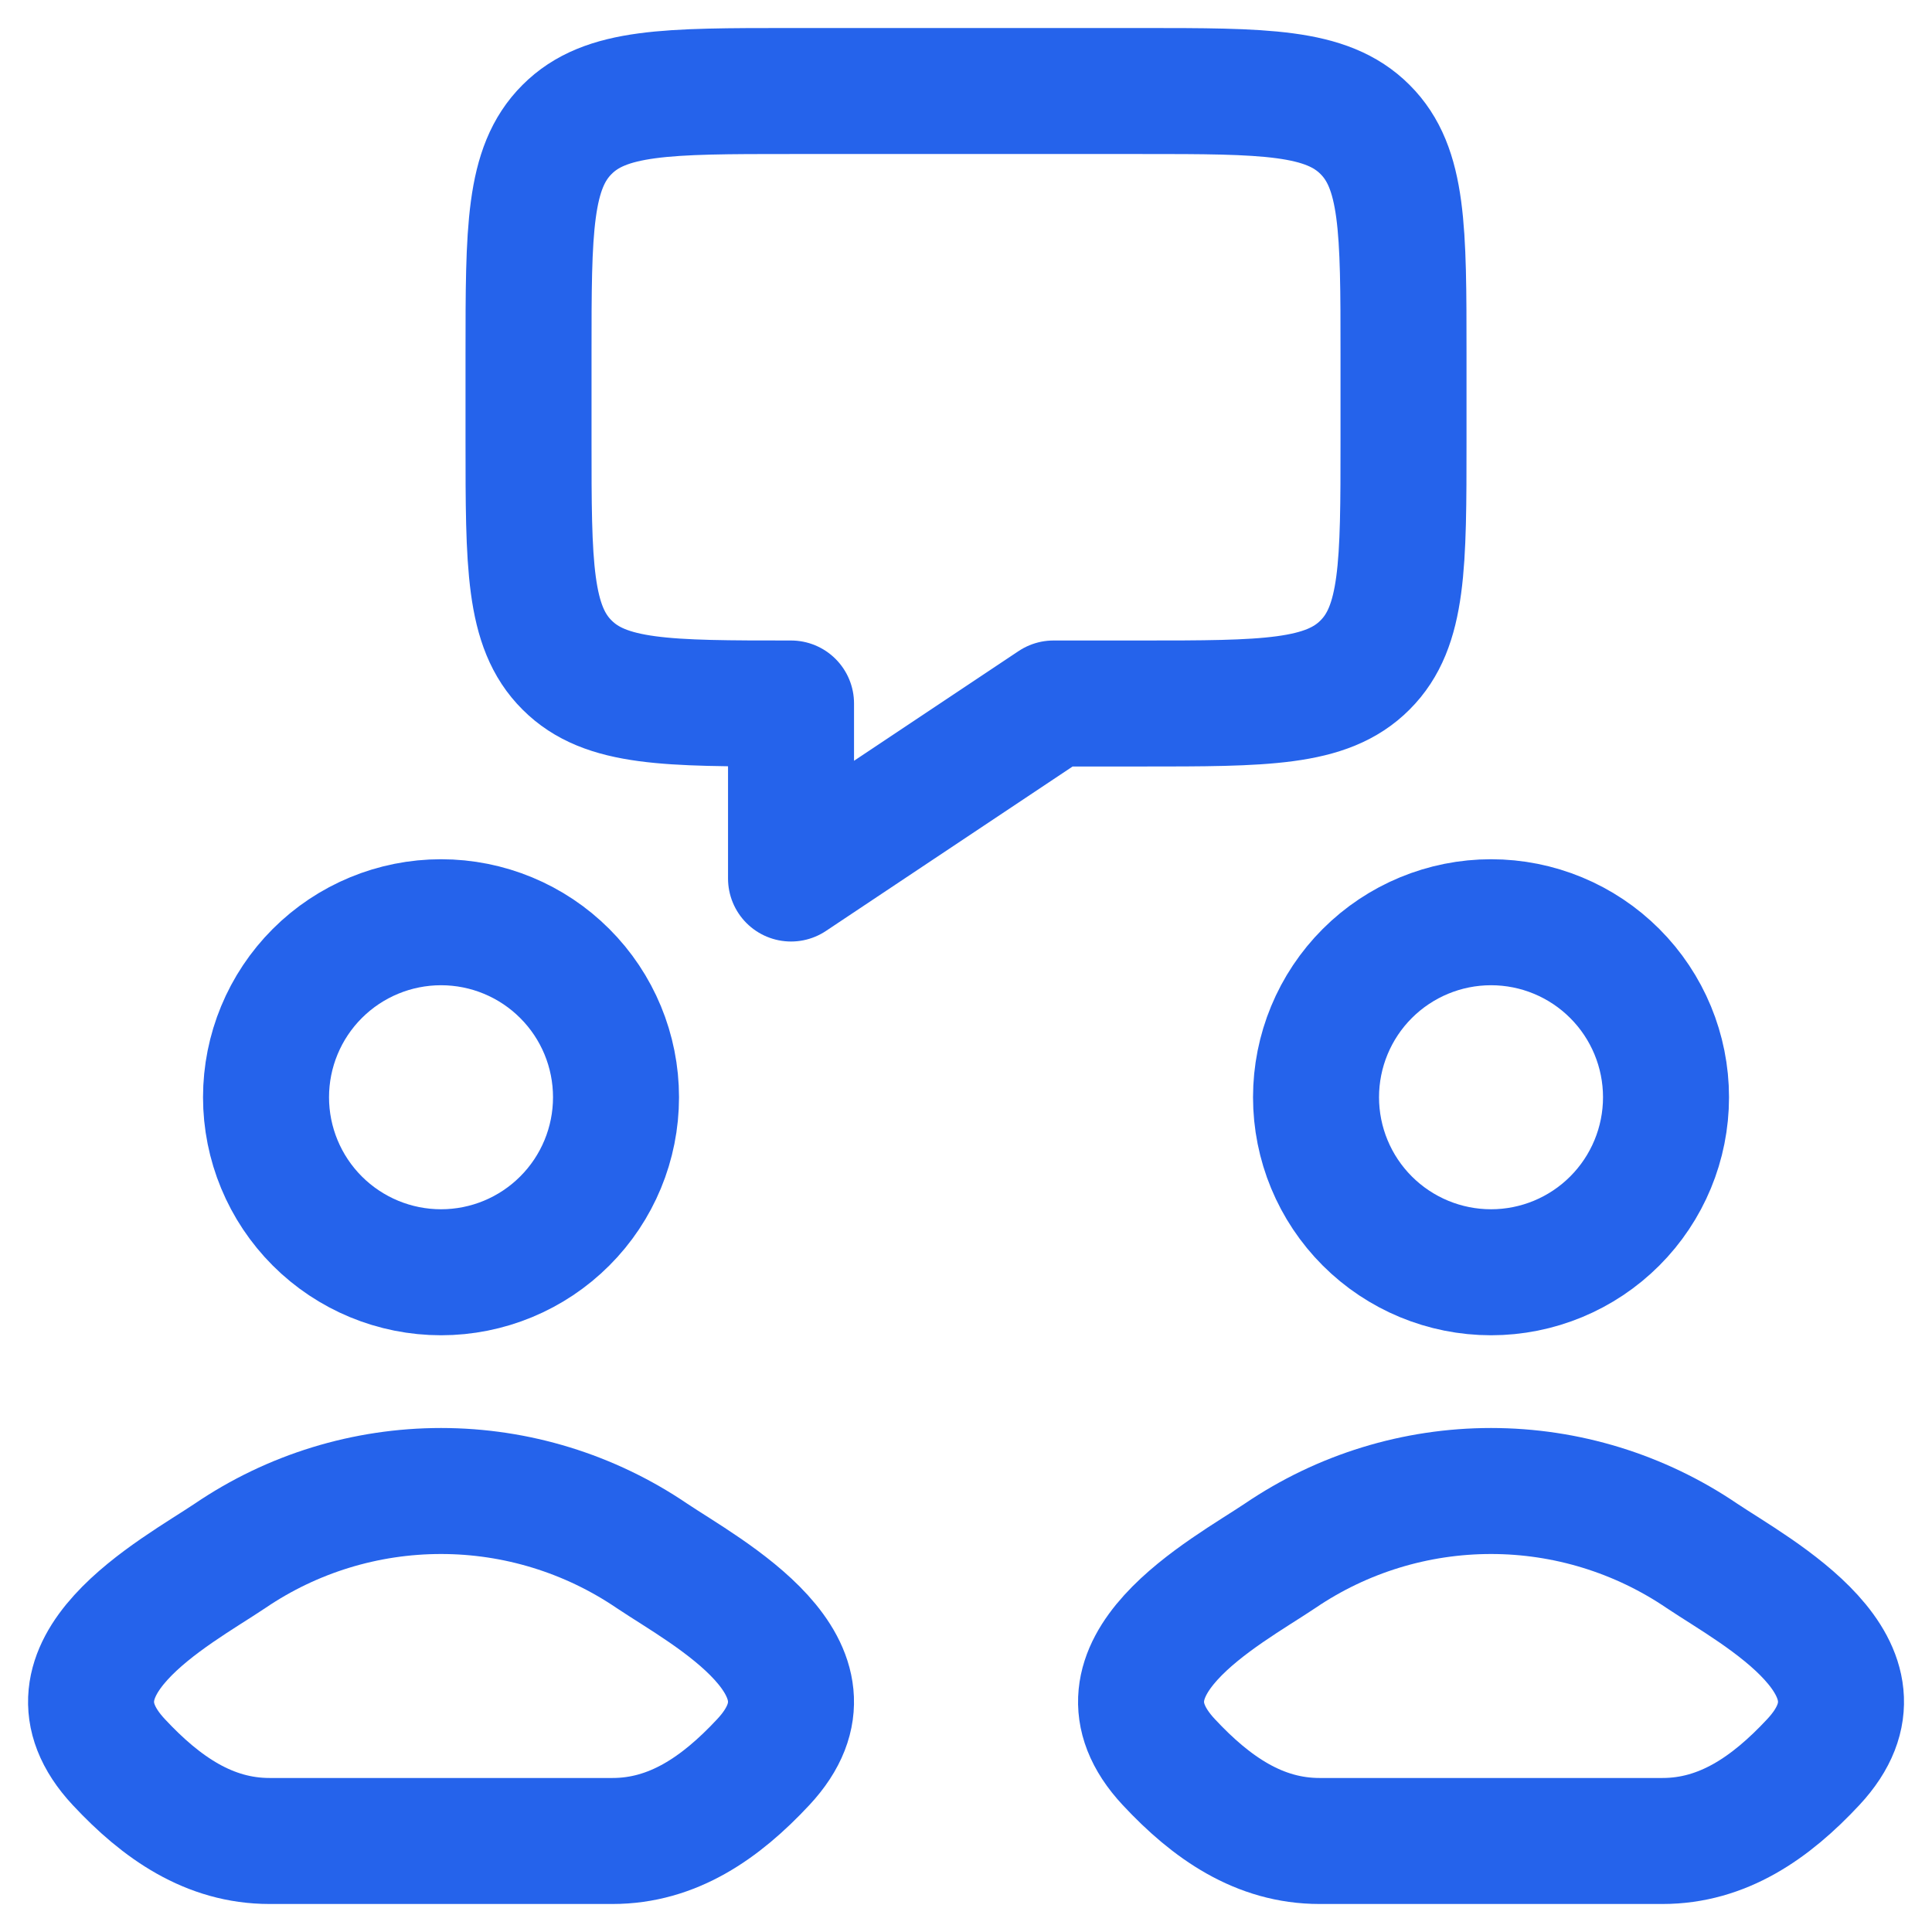 <svg width="46" height="46" viewBox="0 0 46 46" fill="none" xmlns="http://www.w3.org/2000/svg">
<path d="M12.584 10.5V8.417C12.584 5.471 12.584 3.998 13.501 3.083C14.413 2.167 15.886 2.167 18.834 2.167H27.167C30.113 2.167 31.586 2.167 32.501 3.083C33.417 3.996 33.417 5.469 33.417 8.417V10.5C33.417 13.446 33.417 14.919 32.501 15.833C31.588 16.75 30.115 16.75 27.167 16.75H25.084L18.834 20.917V16.75C15.888 16.75 14.415 16.75 13.501 15.833C12.584 14.921 12.584 13.448 12.584 10.5ZM5.48 37.042C4.17 37.921 0.736 39.712 2.828 41.954C3.849 43.05 4.988 43.833 6.417 43.833H14.584C16.013 43.833 17.153 43.05 18.174 41.954C20.265 39.712 16.832 37.921 15.522 37.044C14.04 36.038 12.291 35.5 10.501 35.5C8.71 35.5 6.961 36.036 5.48 37.042ZM30.48 37.042C29.169 37.921 25.736 39.712 27.828 41.954C28.849 43.05 29.988 43.833 31.417 43.833H39.584C41.013 43.833 42.153 43.05 43.174 41.954C45.265 39.712 41.832 37.921 40.522 37.044C39.04 36.038 37.291 35.5 35.501 35.5C33.71 35.5 31.961 36.036 30.48 37.042ZM14.667 26.125C14.667 27.23 14.229 28.29 13.447 29.071C12.666 29.853 11.606 30.292 10.501 30.292C9.396 30.292 8.336 29.853 7.554 29.071C6.773 28.29 6.334 27.23 6.334 26.125C6.334 25.02 6.773 23.96 7.554 23.179C8.336 22.397 9.396 21.958 10.501 21.958C11.606 21.958 12.666 22.397 13.447 23.179C14.229 23.96 14.667 25.02 14.667 26.125ZM39.667 26.125C39.667 27.23 39.228 28.29 38.447 29.071C37.666 29.853 36.606 30.292 35.501 30.292C34.396 30.292 33.336 29.853 32.554 29.071C31.773 28.29 31.334 27.23 31.334 26.125C31.334 25.02 31.773 23.96 32.554 23.179C33.336 22.397 34.396 21.958 35.501 21.958C36.606 21.958 37.666 22.397 38.447 23.179C39.228 23.96 39.667 25.02 39.667 26.125Z" stroke="#2563EB" stroke-width="3" stroke-linecap="round" stroke-linejoin="round"/>
</svg>
